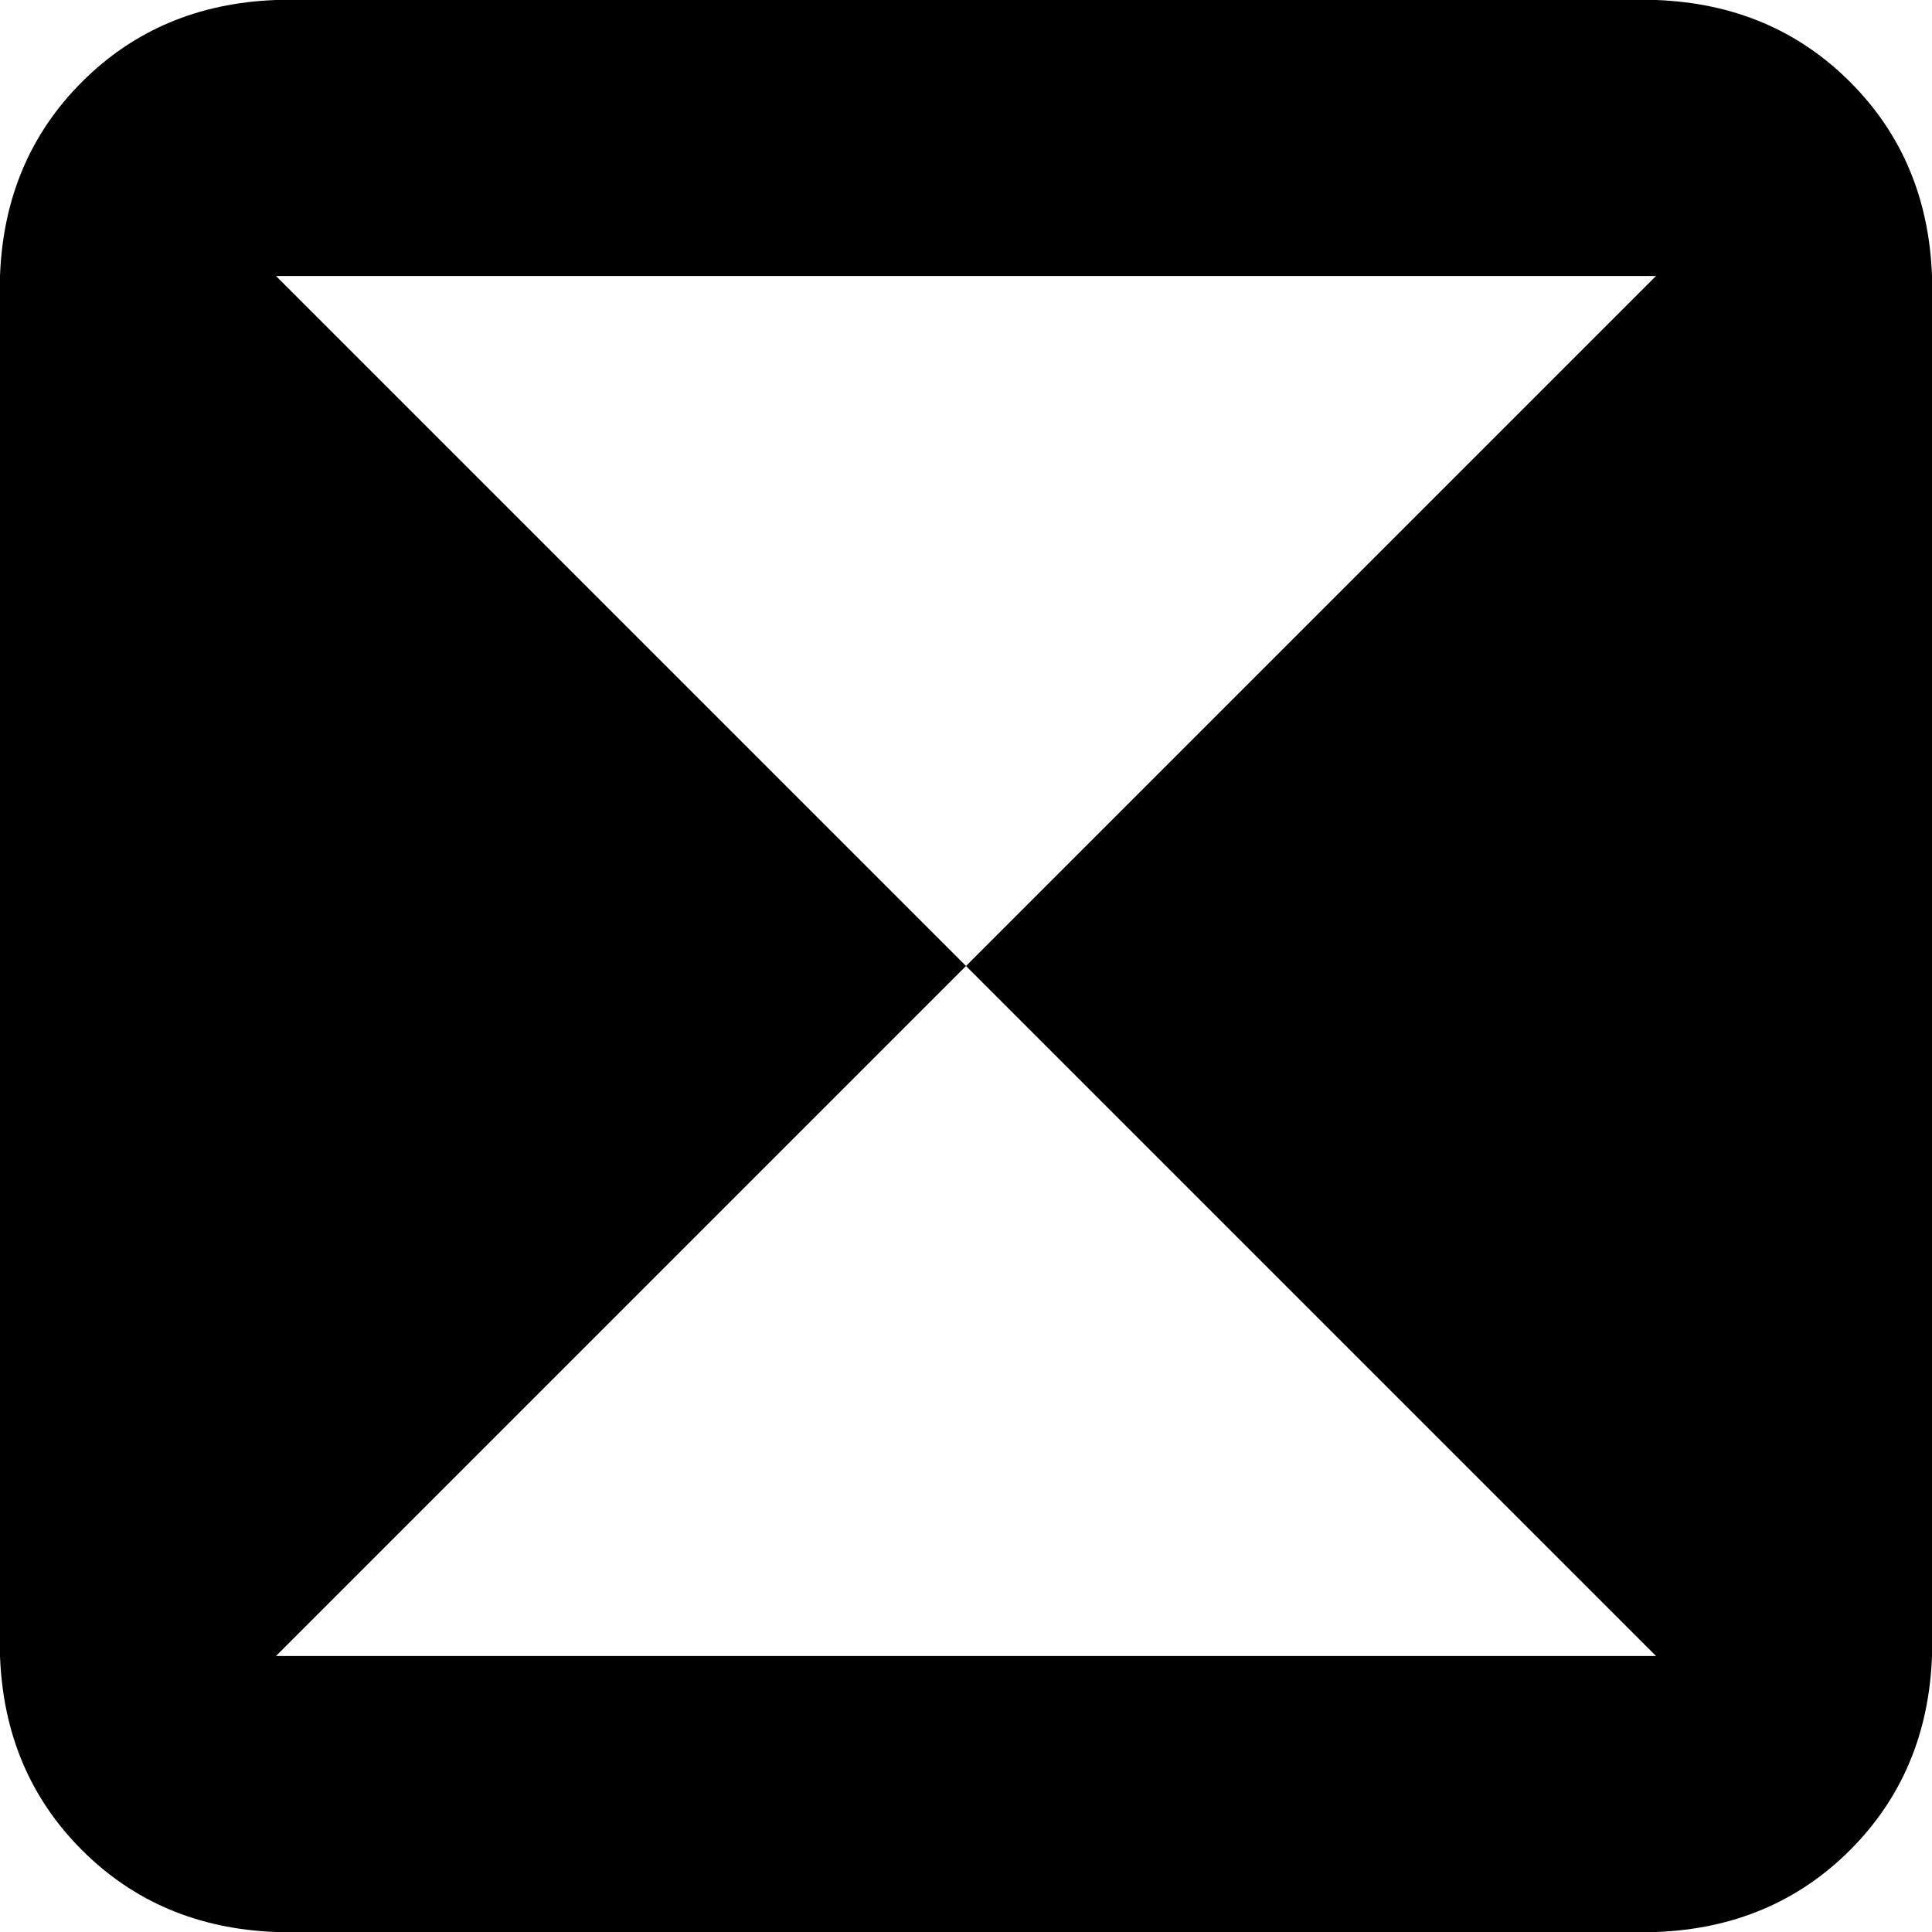 <svg xmlns="http://www.w3.org/2000/svg" viewBox="0 0 512 512">
  <path d="M 0 73.143 Q 1.143 42.286 21.714 21.714 L 21.714 21.714 L 21.714 21.714 Q 42.286 1.143 73.143 0 L 438.857 0 L 438.857 0 Q 469.714 1.143 490.286 21.714 Q 510.857 42.286 512 73.143 L 512 438.857 L 512 438.857 Q 510.857 469.714 490.286 490.286 Q 469.714 510.857 438.857 512 L 73.143 512 L 73.143 512 Q 42.286 510.857 21.714 490.286 Q 1.143 469.714 0 438.857 L 0 73.143 L 0 73.143 Z M 73.143 73.143 L 256 256 L 73.143 73.143 L 256 256 L 438.857 73.143 L 438.857 73.143 L 73.143 73.143 L 73.143 73.143 Z M 73.143 438.857 L 438.857 438.857 L 73.143 438.857 L 438.857 438.857 L 256 256 L 256 256 L 73.143 438.857 L 73.143 438.857 Z" />
</svg>